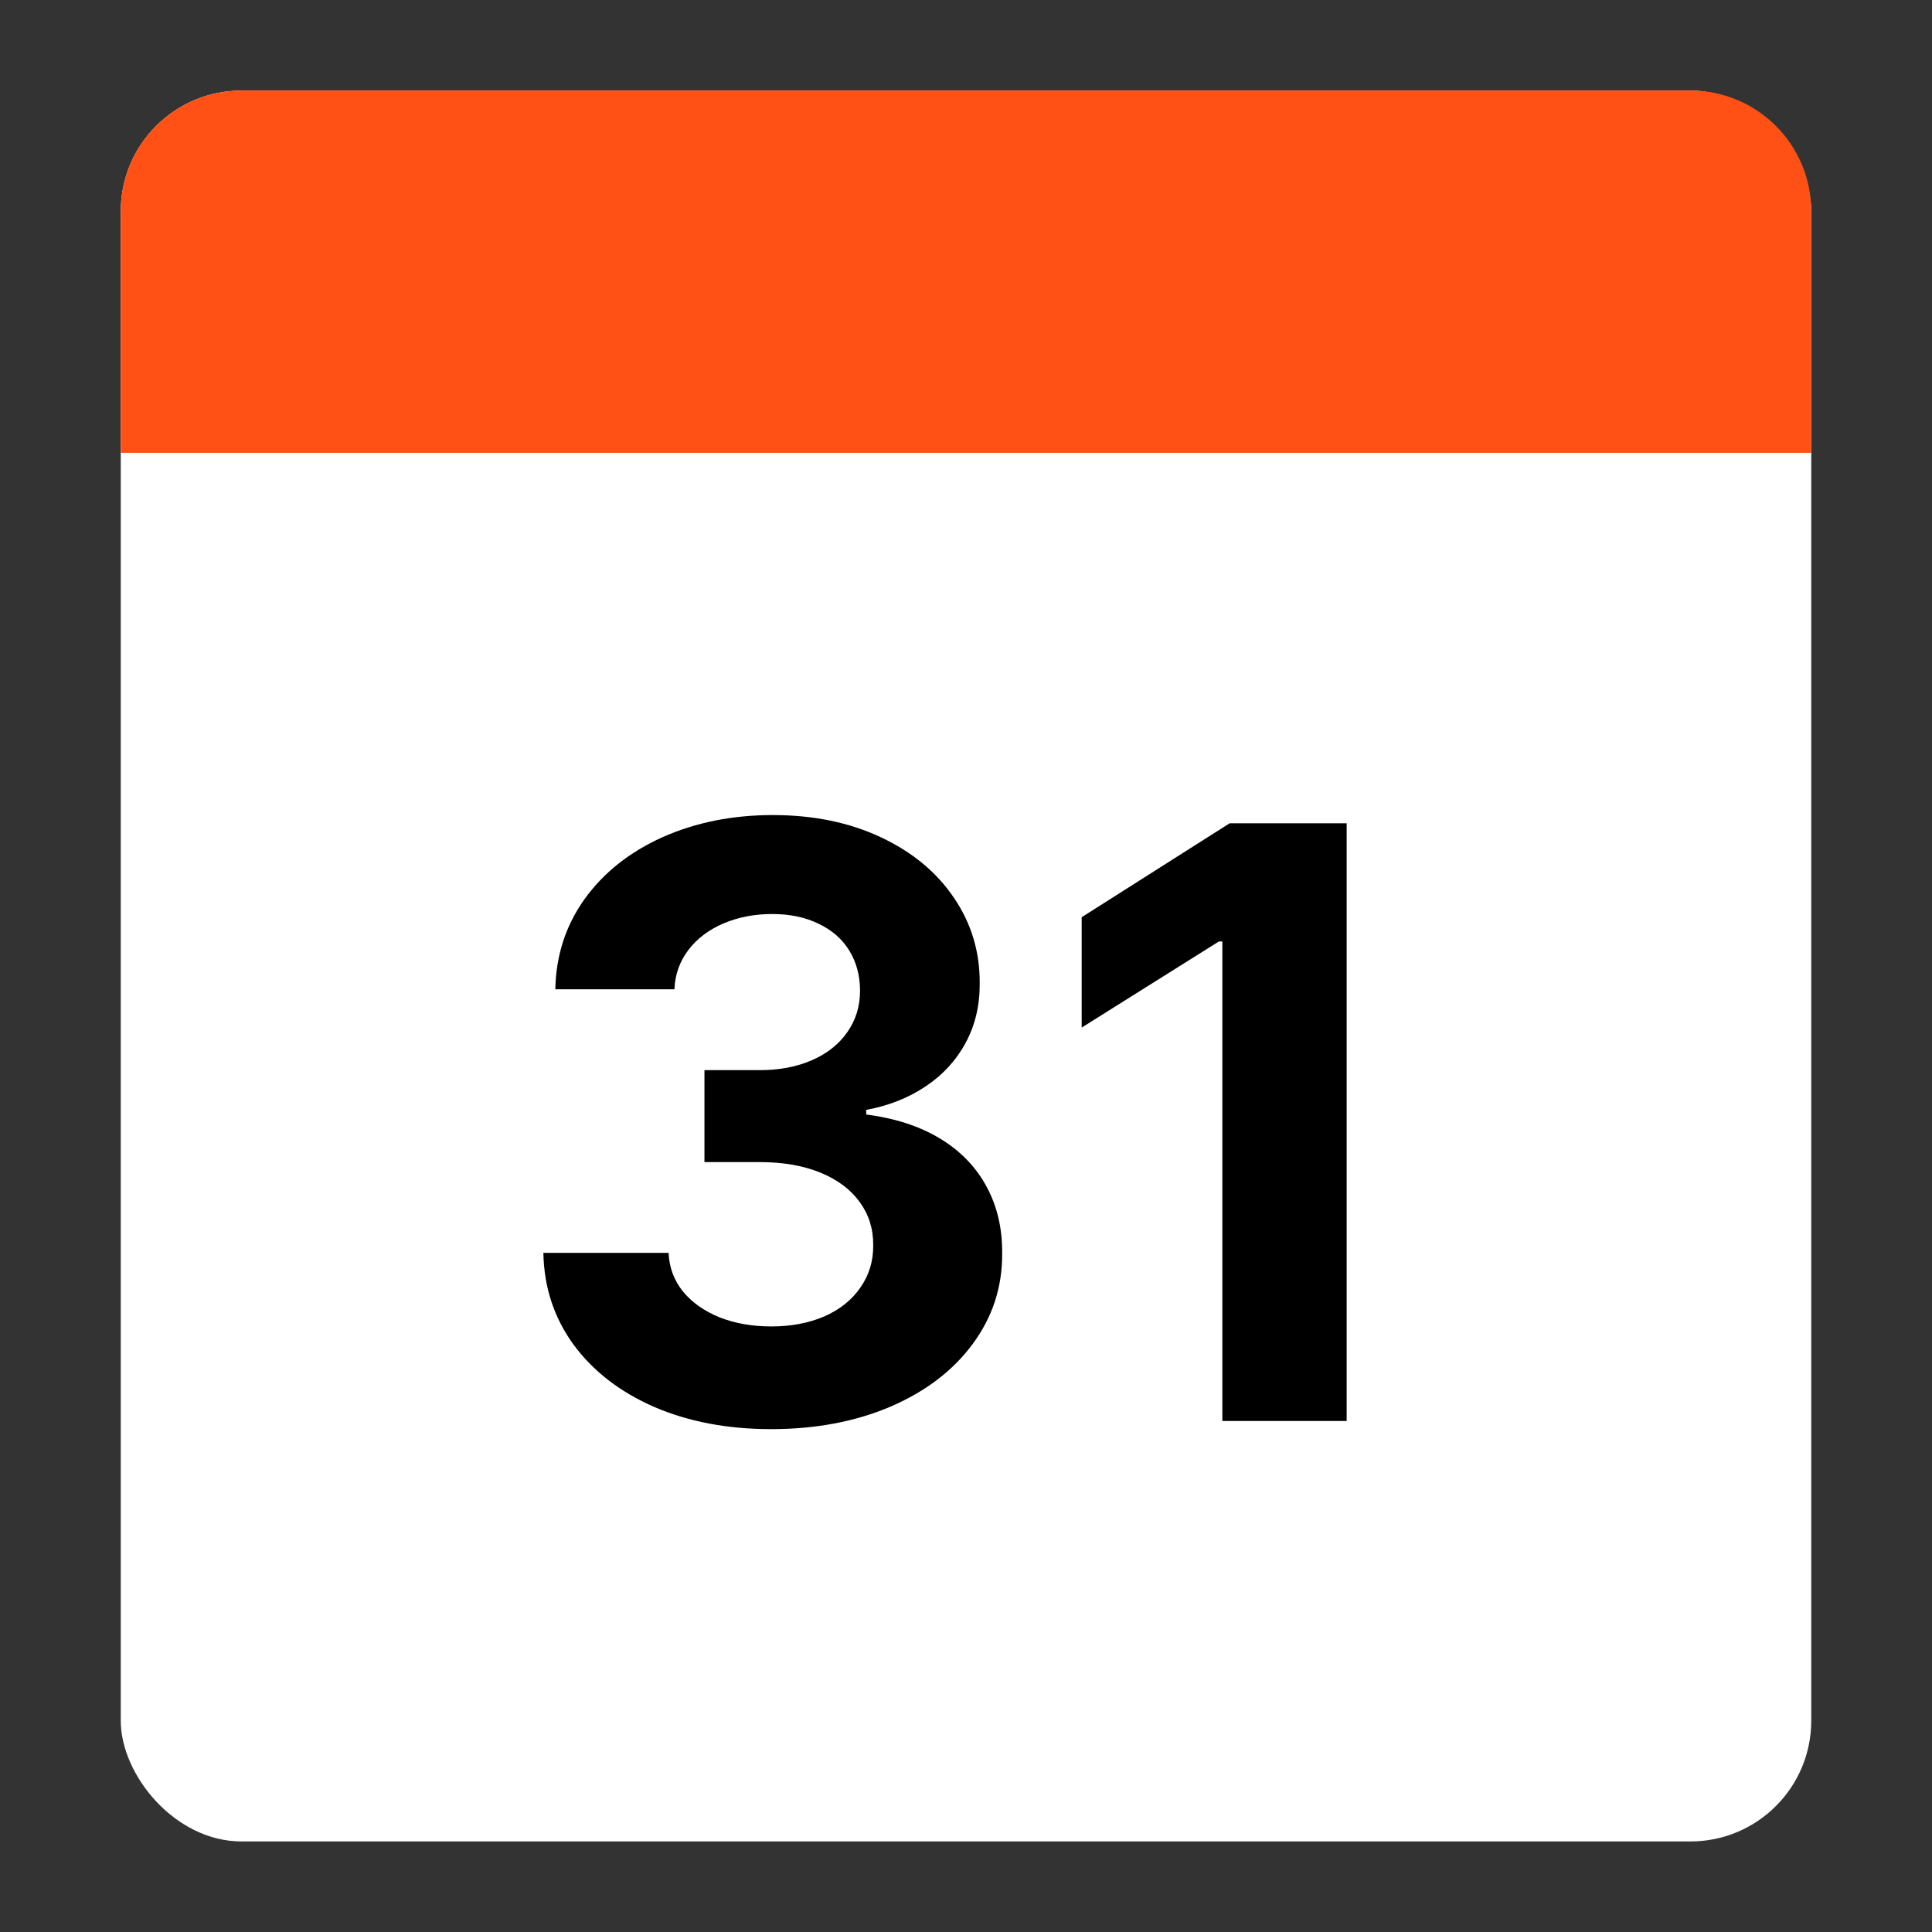 <svg width="32" height="32" viewBox="0 0 32 32" fill="none" xmlns="http://www.w3.org/2000/svg">
<rect x="0" y="0" width="32" height="32" fill="#333333" stroke="none"/>
<rect x="2" y="1.5" width="28" height="29" rx="2" fill="white"/>
<path d="M2 3.5C2 2.395 2.895 1.5 4 1.5H28C29.105 1.5 30 2.395 30 3.5V7.5H2V3.5Z" fill="#FF5116"/>
<path d="M22.305 13.636V23.536H20.246V15.594H20.188L17.916 17.02V15.192L20.367 13.636H22.305Z" fill="black"/>
<path d="M12.771 23.671C12.052 23.671 11.408 23.549 10.837 23.304C10.27 23.056 9.823 22.711 9.498 22.269C9.176 21.825 9.01 21.319 9 20.751H11.074C11.084 20.99 11.162 21.203 11.311 21.39C11.462 21.573 11.665 21.717 11.92 21.82C12.175 21.92 12.46 21.97 12.776 21.97C13.101 21.97 13.393 21.915 13.651 21.805C13.908 21.692 14.108 21.533 14.25 21.327C14.395 21.12 14.466 20.887 14.463 20.626C14.466 20.358 14.392 20.12 14.24 19.91C14.089 19.701 13.871 19.538 13.588 19.422C13.304 19.306 12.97 19.248 12.587 19.248H11.668V17.725H12.587C12.909 17.725 13.196 17.67 13.447 17.561C13.699 17.451 13.894 17.297 14.033 17.097C14.174 16.897 14.245 16.668 14.245 16.41C14.245 16.159 14.185 15.937 14.066 15.743C13.947 15.55 13.776 15.402 13.554 15.298C13.335 15.192 13.08 15.139 12.79 15.139C12.5 15.139 12.232 15.19 11.988 15.293C11.743 15.397 11.548 15.543 11.403 15.733C11.258 15.924 11.18 16.141 11.171 16.386H9.198C9.208 15.829 9.369 15.331 9.682 14.892C9.997 14.454 10.428 14.112 10.972 13.867C11.52 13.623 12.129 13.5 12.8 13.5C13.473 13.5 14.069 13.623 14.588 13.867C15.111 14.112 15.515 14.447 15.802 14.873C16.089 15.295 16.23 15.766 16.227 16.285C16.23 16.649 16.153 16.977 15.995 17.271C15.837 17.564 15.615 17.806 15.328 17.996C15.044 18.186 14.717 18.315 14.347 18.383V18.46C14.827 18.521 15.236 18.655 15.575 18.861C15.913 19.067 16.169 19.333 16.343 19.659C16.517 19.981 16.603 20.349 16.599 20.761C16.603 21.315 16.44 21.815 16.111 22.26C15.786 22.701 15.331 23.048 14.748 23.299C14.165 23.547 13.505 23.671 12.771 23.671Z" fill="black"/>
</svg>
